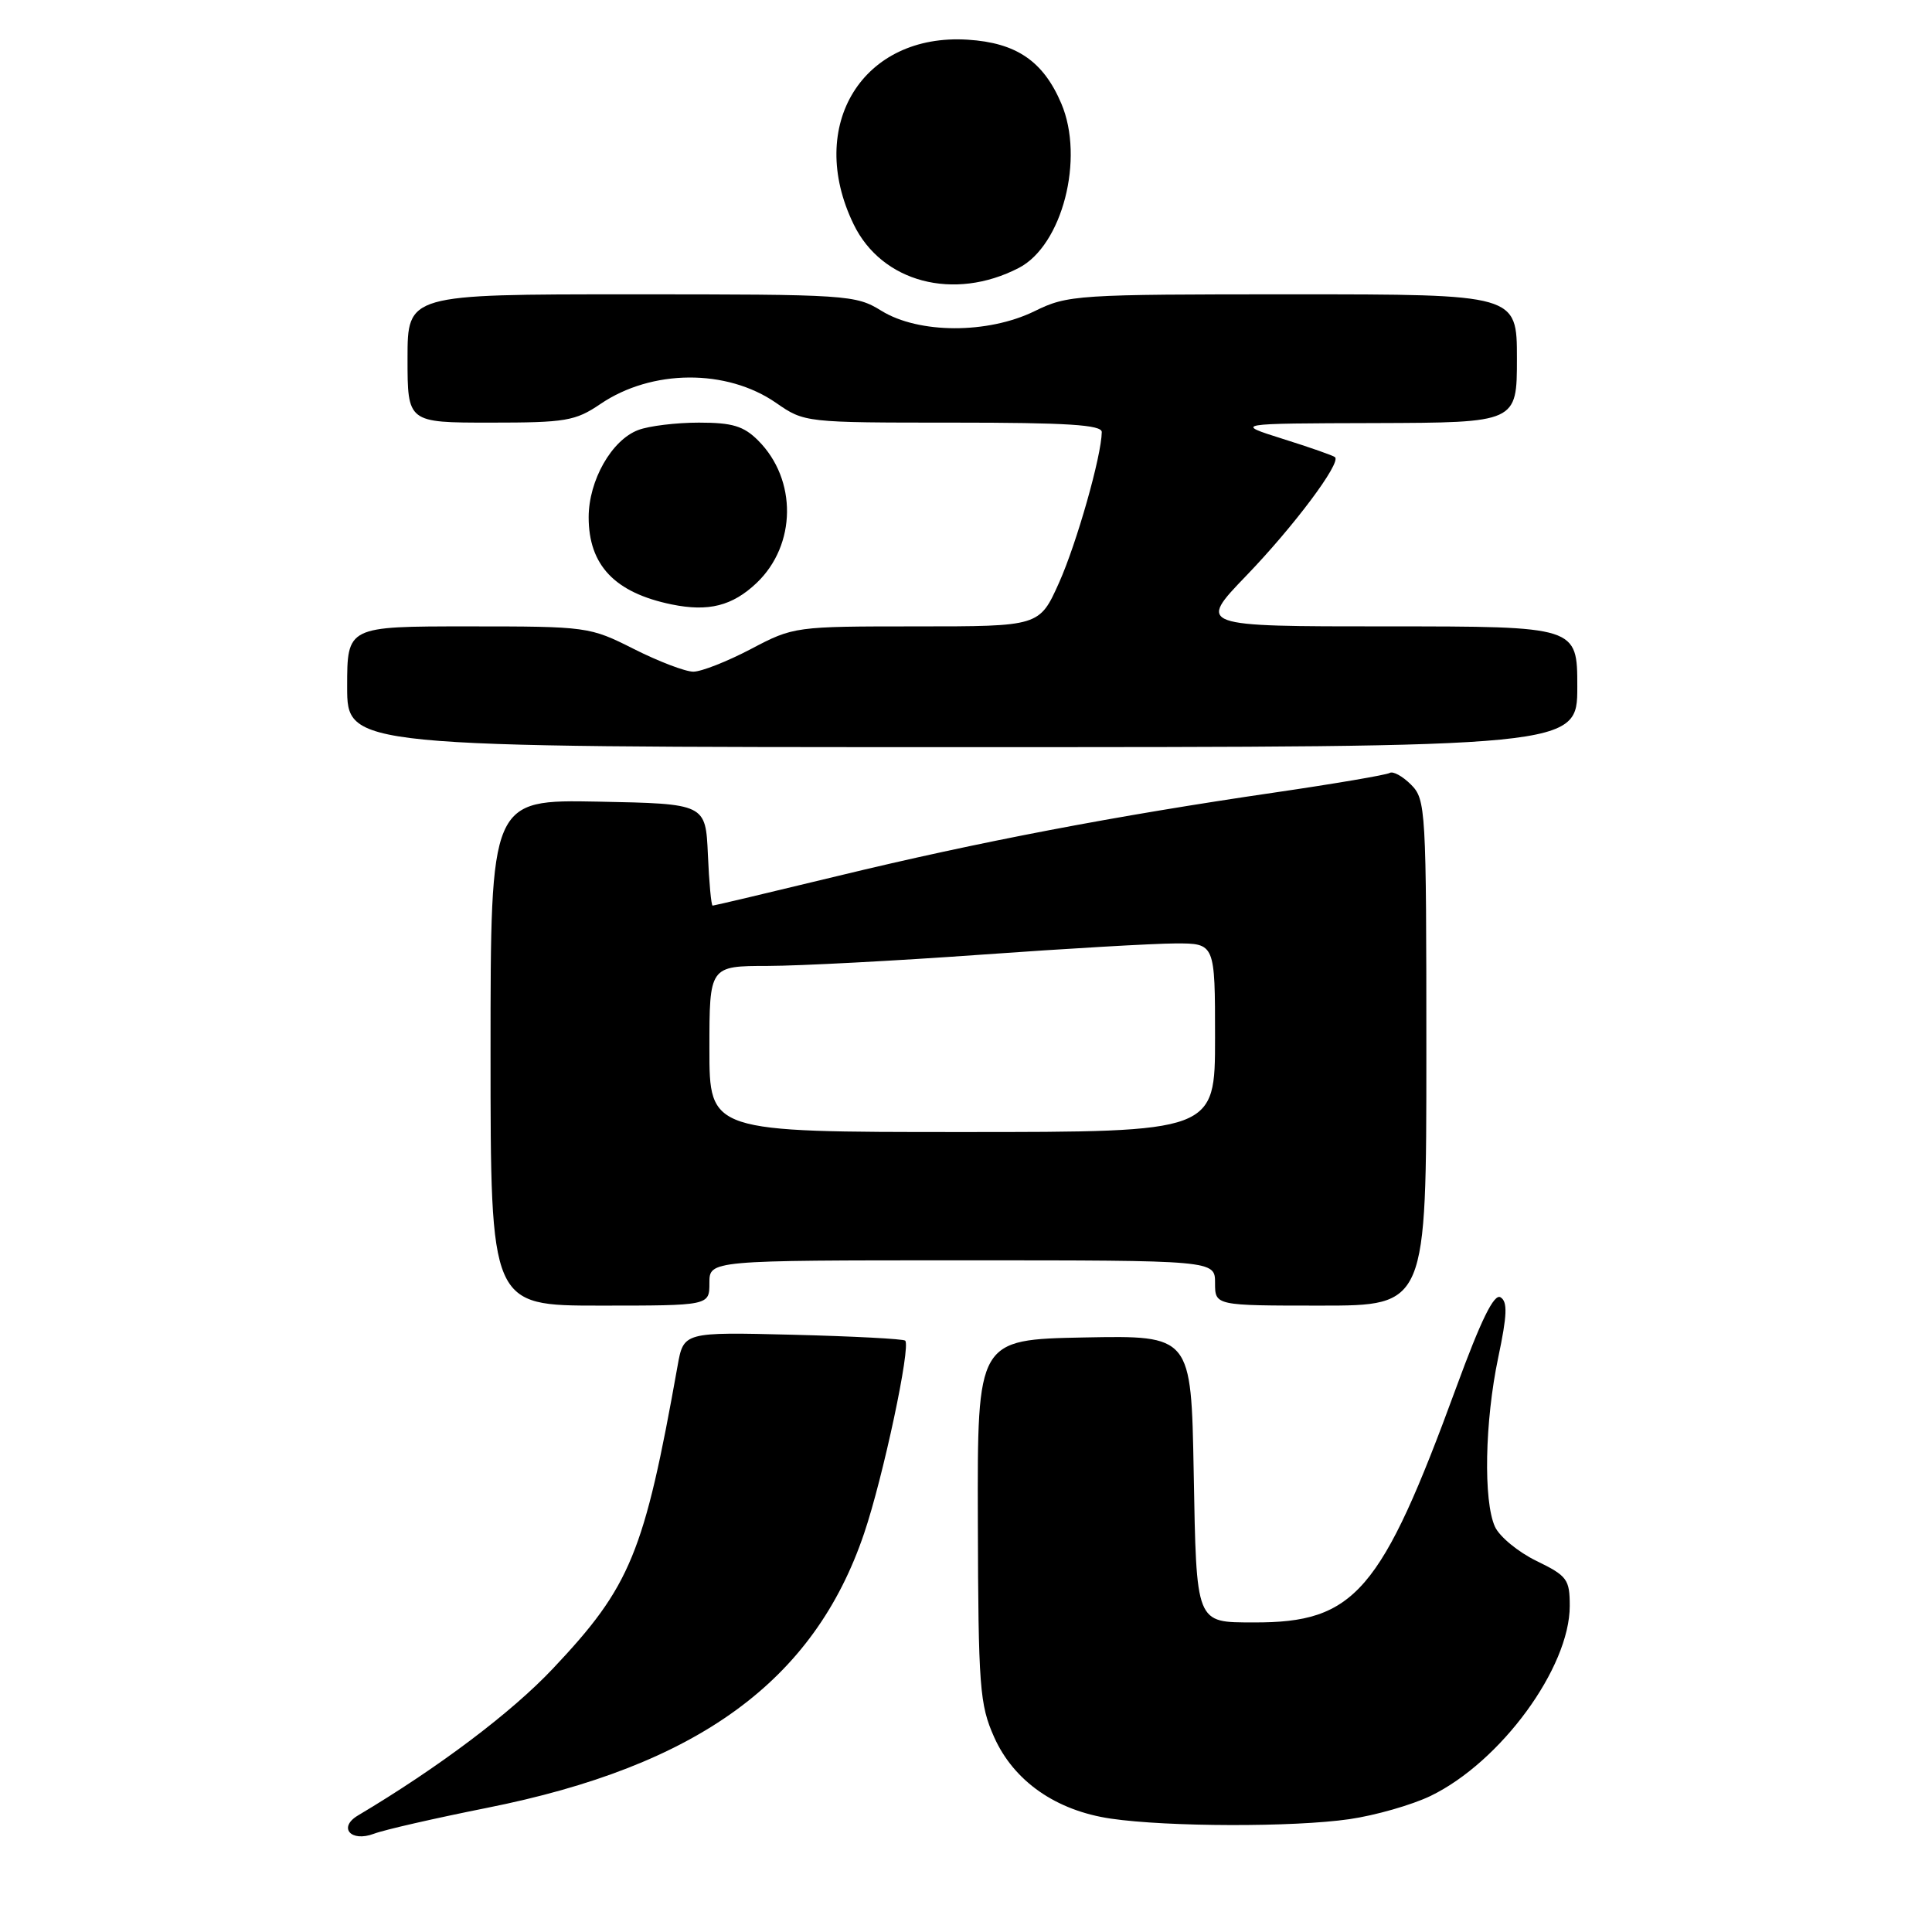 <?xml version="1.0" encoding="UTF-8" standalone="no"?>
<!DOCTYPE svg PUBLIC "-//W3C//DTD SVG 1.1//EN" "http://www.w3.org/Graphics/SVG/1.1/DTD/svg11.dtd" >
<svg xmlns="http://www.w3.org/2000/svg" xmlns:xlink="http://www.w3.org/1999/xlink" version="1.1" viewBox="0 0 256 256">
 <g >
 <path fill="currentColor"
d=" M 64.48 239.56 C 92.43 234.00 107.88 222.76 114.50 203.18 C 117.02 195.76 120.72 178.36 119.94 177.64 C 119.70 177.41 112.99 177.06 105.04 176.86 C 90.58 176.50 90.58 176.50 89.78 181.00 C 85.35 205.84 83.56 210.19 73.28 221.08 C 67.77 226.93 58.10 234.21 47.43 240.56 C 44.76 242.15 46.49 244.14 49.55 242.98 C 50.91 242.46 57.63 240.93 64.48 239.56 Z  M 178.79 241.05 C 182.25 240.55 187.09 239.16 189.56 237.97 C 198.85 233.47 208.00 220.98 208.00 212.79 C 208.00 209.27 207.66 208.81 203.59 206.83 C 201.16 205.65 198.69 203.61 198.09 202.30 C 196.54 198.89 196.74 188.36 198.52 179.89 C 199.71 174.26 199.78 172.48 198.83 171.90 C 197.97 171.37 196.25 174.88 192.97 183.82 C 183.01 210.99 179.54 215.03 166.13 214.98 C 158.39 214.96 158.54 215.35 158.17 195.01 C 157.84 176.95 157.84 176.95 143.67 177.22 C 129.50 177.50 129.50 177.50 129.57 201.50 C 129.63 223.61 129.81 225.87 131.73 230.18 C 134.34 236.02 139.93 239.92 147.21 240.98 C 154.76 242.08 171.41 242.12 178.79 241.05 Z  M 94.00 170.00 C 94.00 167.00 94.00 167.00 127.50 167.00 C 161.00 167.00 161.00 167.00 161.00 170.00 C 161.00 173.00 161.00 173.00 175.00 173.00 C 189.00 173.00 189.00 173.00 189.00 139.50 C 189.00 107.13 188.93 105.93 186.96 103.96 C 185.84 102.84 184.57 102.15 184.14 102.42 C 183.70 102.68 176.86 103.85 168.92 105.01 C 147.82 108.09 129.64 111.56 111.14 116.04 C 102.14 118.22 94.62 120.00 94.43 120.00 C 94.24 120.00 93.96 116.96 93.80 113.25 C 93.50 106.50 93.50 106.50 79.25 106.22 C 65.00 105.95 65.00 105.95 65.00 139.47 C 65.00 173.00 65.00 173.00 79.50 173.00 C 94.00 173.00 94.00 173.00 94.00 170.00 Z  M 209.00 91.00 C 209.00 83.00 209.00 83.00 183.84 83.00 C 158.67 83.00 158.67 83.00 165.17 76.25 C 171.45 69.73 177.71 61.36 176.90 60.58 C 176.68 60.37 173.57 59.28 170.00 58.16 C 163.50 56.11 163.50 56.11 182.25 56.06 C 201.00 56.00 201.00 56.00 201.00 47.50 C 201.00 39.00 201.00 39.00 171.32 39.00 C 142.62 39.00 141.48 39.07 137.07 41.24 C 130.88 44.26 121.74 44.24 116.79 41.18 C 113.37 39.07 112.33 39.00 83.63 39.00 C 54.00 39.00 54.00 39.00 54.00 47.50 C 54.00 56.00 54.00 56.00 64.96 56.00 C 74.96 56.00 76.23 55.79 79.56 53.53 C 86.36 48.91 96.29 48.85 102.83 53.38 C 106.59 55.99 106.68 56.00 126.30 56.00 C 141.40 56.00 146.00 56.29 145.99 57.25 C 145.95 60.43 142.67 71.98 140.33 77.21 C 137.73 83.00 137.73 83.00 121.46 83.00 C 105.33 83.00 105.16 83.02 99.50 86.00 C 96.36 87.65 92.93 89.00 91.87 89.00 C 90.81 89.00 87.27 87.65 84.00 86.00 C 78.13 83.04 77.85 83.00 62.03 83.00 C 46.00 83.00 46.00 83.00 46.00 91.00 C 46.00 99.00 46.00 99.00 127.50 99.00 C 209.00 99.00 209.00 99.00 209.00 91.00 Z  M 100.26 77.24 C 105.54 72.21 105.64 63.55 100.46 58.37 C 98.54 56.45 97.04 56.00 92.61 56.00 C 89.60 56.00 85.98 56.44 84.57 56.98 C 81.04 58.31 78.01 63.66 78.00 68.53 C 78.00 74.90 81.46 78.54 89.00 80.09 C 93.88 81.09 97.05 80.29 100.26 77.24 Z  M 135.00 35.50 C 140.76 32.52 143.73 21.00 140.63 13.72 C 138.24 8.10 134.68 5.67 128.24 5.26 C 114.33 4.37 106.75 16.60 113.10 29.70 C 116.83 37.42 126.40 39.95 135.00 35.50 Z  M 94.00 139.00 C 94.00 128.00 94.00 128.00 101.75 127.99 C 106.01 127.98 118.72 127.31 130.00 126.50 C 141.28 125.69 152.86 125.02 155.75 125.01 C 161.00 125.00 161.00 125.00 161.00 137.50 C 161.00 150.00 161.00 150.00 127.50 150.00 C 94.00 150.00 94.00 150.00 94.00 139.00 Z "/>
</g>
</svg>